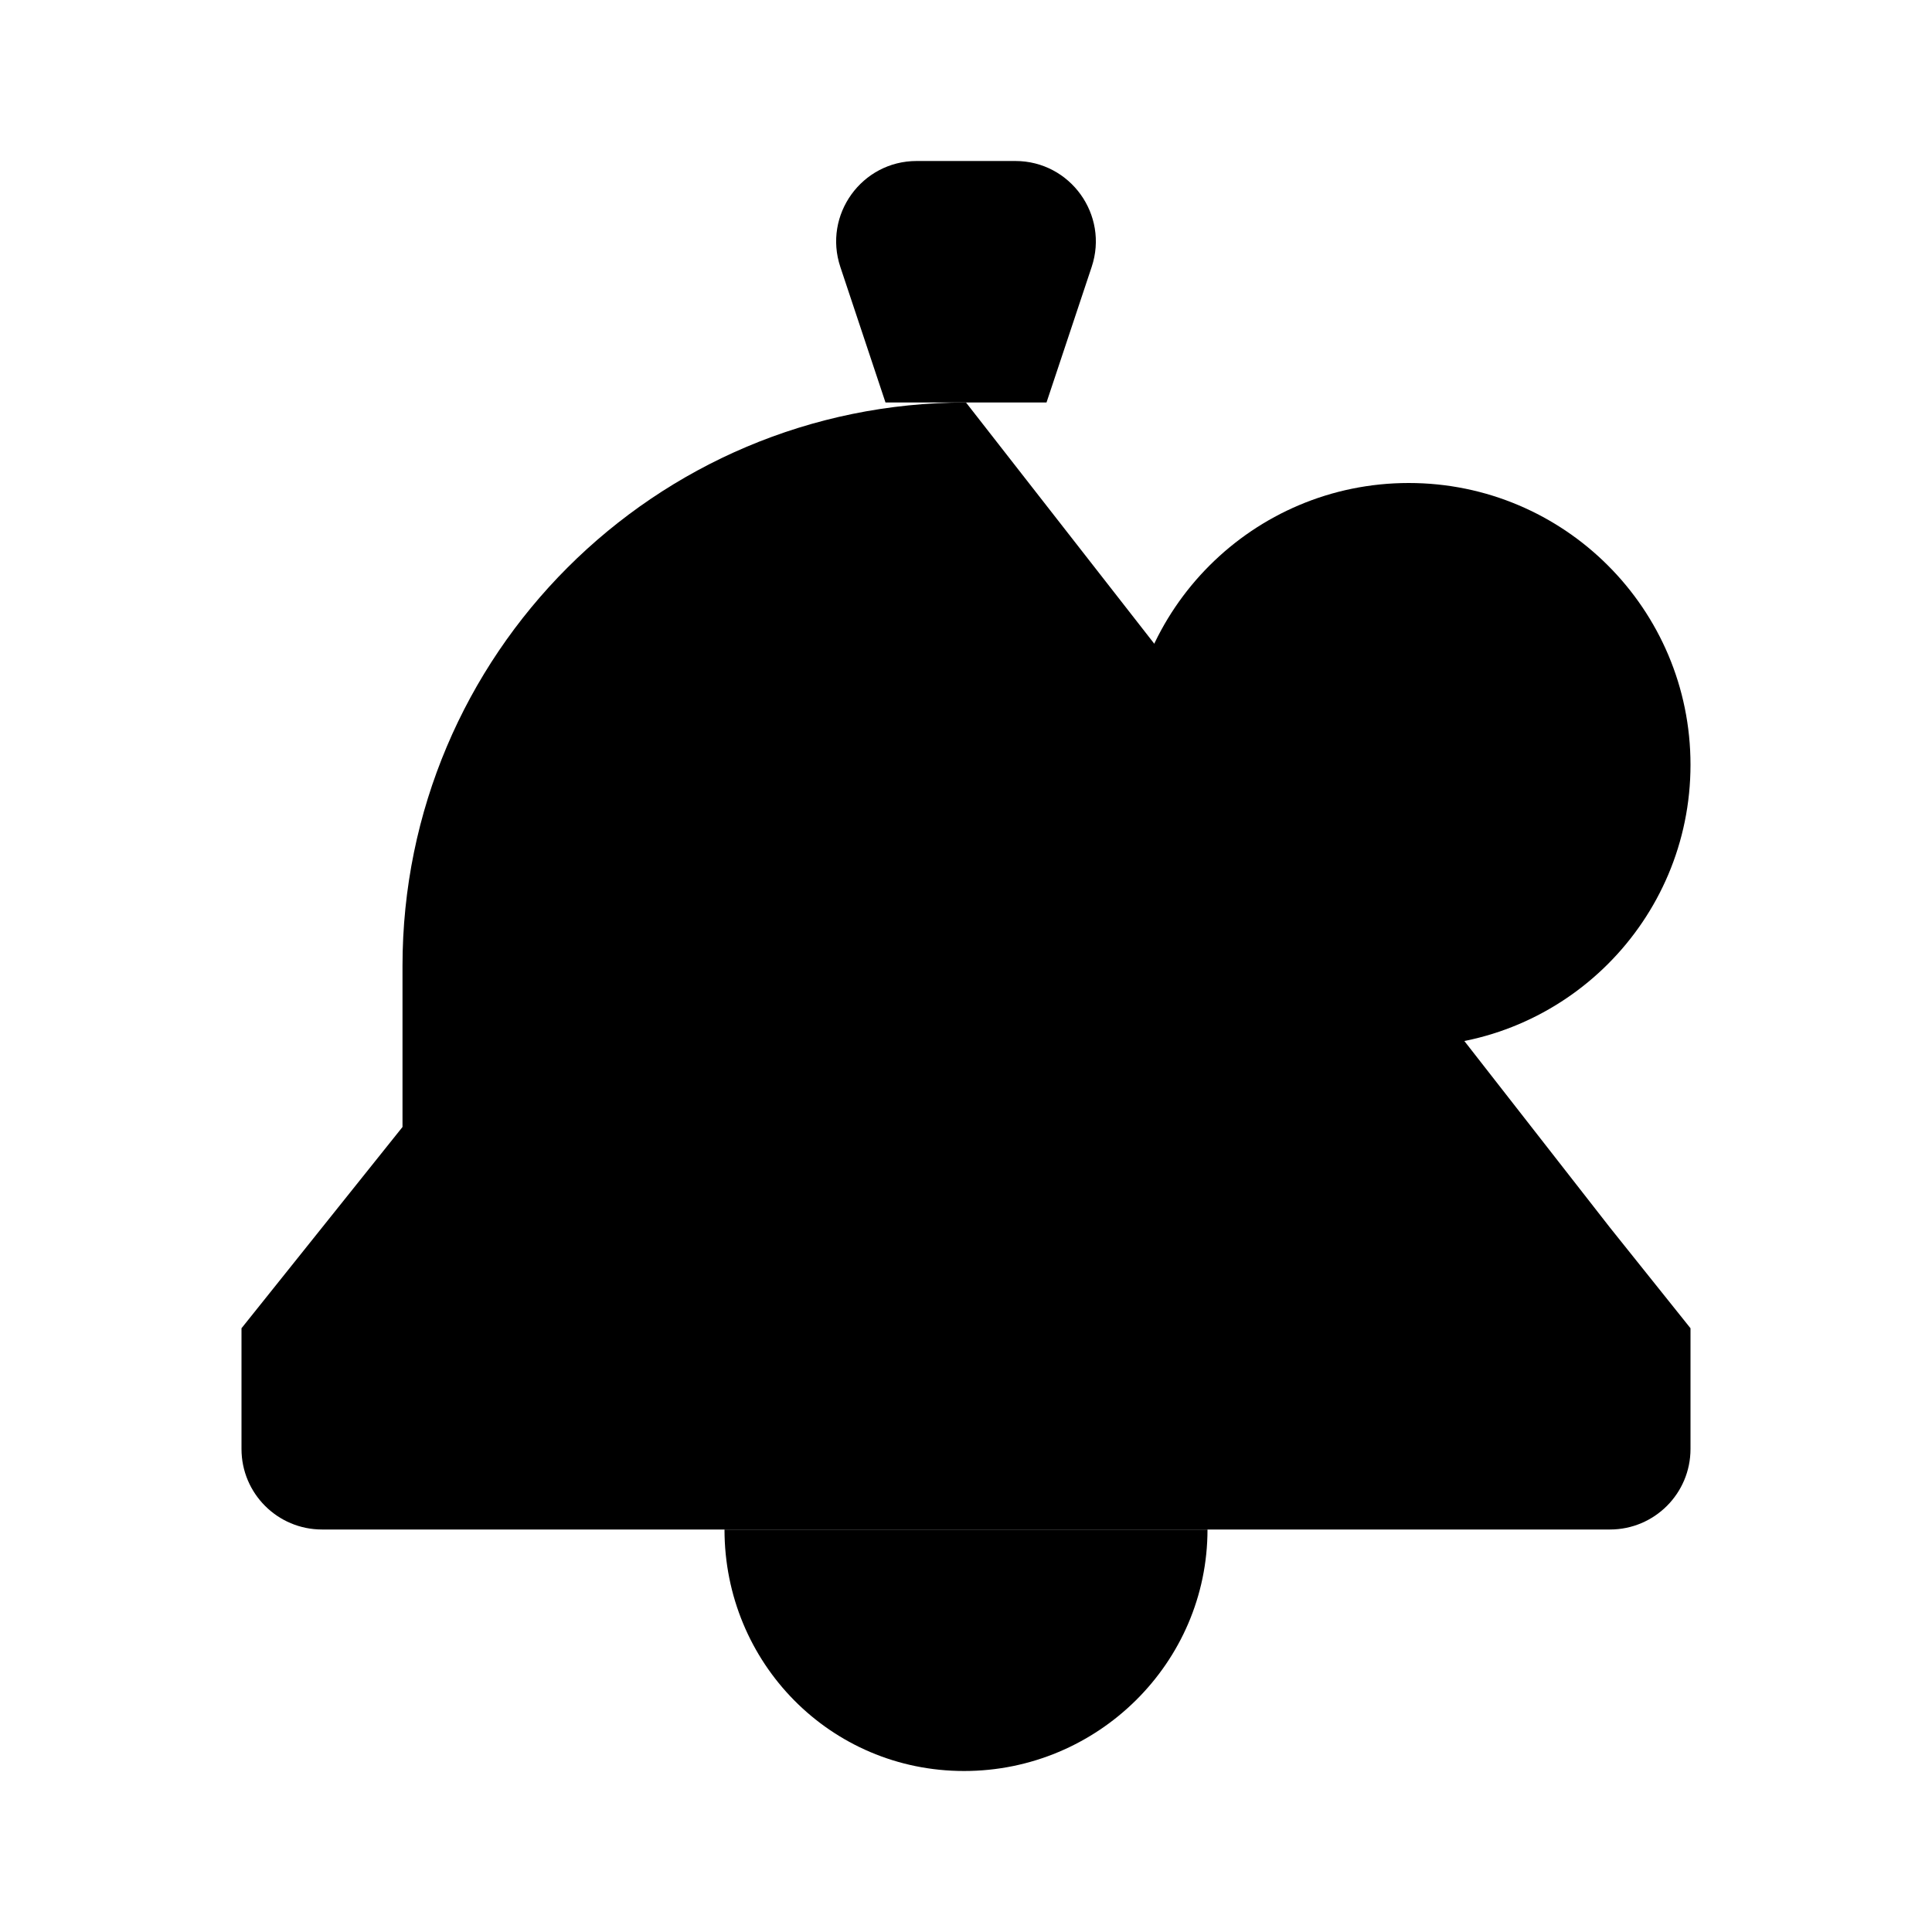 <svg viewBox="0 0 24 24" xmlns="http://www.w3.org/2000/svg"><path d="M15 19C15 20.657 13.637 22 11.976 22C10.315 22 9 20.657 9 19"/><path d="M12 5C8.134 5 5 8.134 5 12V14L3 16.5V18C3 18.552 3.448 19 4 19H20C20.552 19 21 18.552 21 18V16.5L20 15.25"/><path d="M10.439 3.316L11 5H13L13.561 3.316C13.777 2.669 13.295 2 12.613 2H11.387C10.705 2 10.223 2.669 10.439 3.316Z"/><path d="M15.05 7.05L19.95 11.95M21 9.5C21 7.567 19.433 6 17.5 6C15.567 6 14 7.567 14 9.5C14 11.433 15.567 13 17.5 13C19.433 13 21 11.433 21 9.5Z"/></svg>